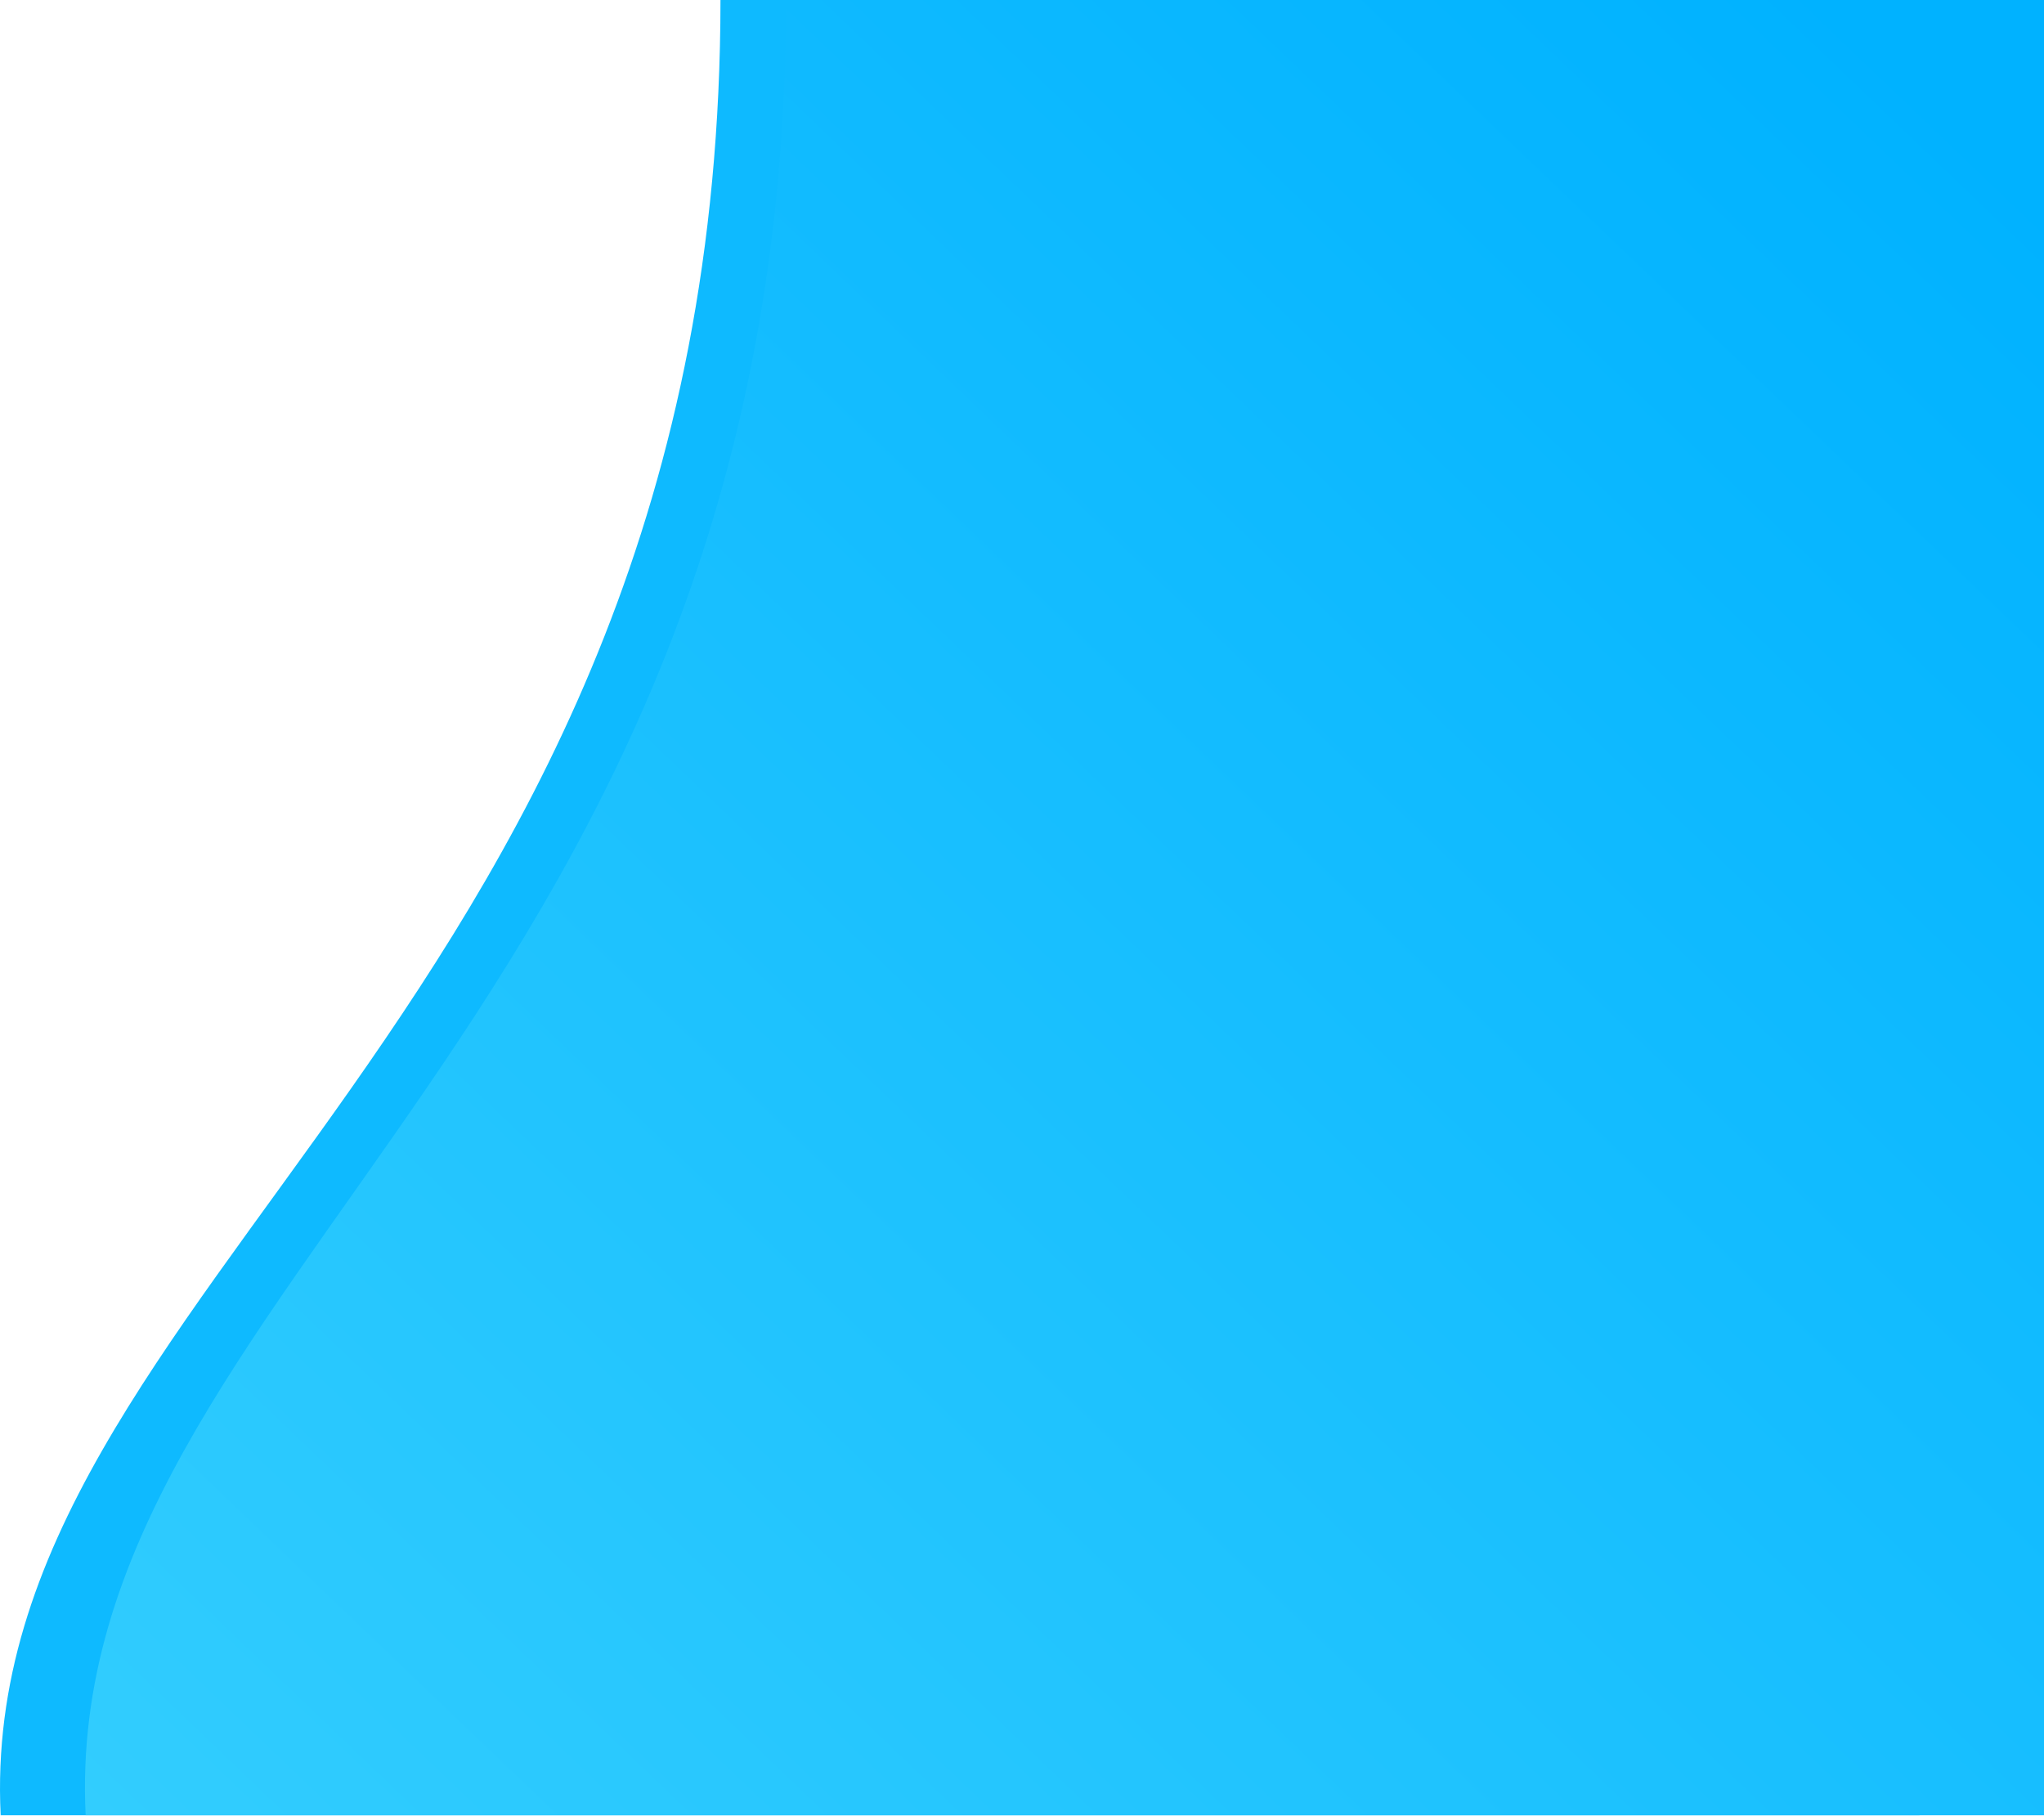 <svg width="788" height="700" viewBox="0 0 788 700" fill="none" xmlns="http://www.w3.org/2000/svg">
<path d="M277.757 -0.222C277.757 -391.222 740.02 -0.222 740.02 -0.222V699.778H0.257C-9.781 495.357 277.757 390.778 277.757 -0.222Z" fill="#0EBAFF"/>
<path d="M303.02 -0.222C303.02 -391.222 788.02 -0.222 788.02 -0.222V699.778H33.02C22.982 495.357 303.02 390.778 303.02 -0.222Z" fill="url(#paint0_linear)"/>
<defs>
<linearGradient id="paint0_linear" x1="704.757" y1="-2.5" x2="32.757" y2="700" gradientUnits="userSpaceOnUse">
<stop stop-color="#00B2FF"/>
<stop offset="1" stop-color="#32CDFE"/>
</linearGradient>
</defs>
</svg>
